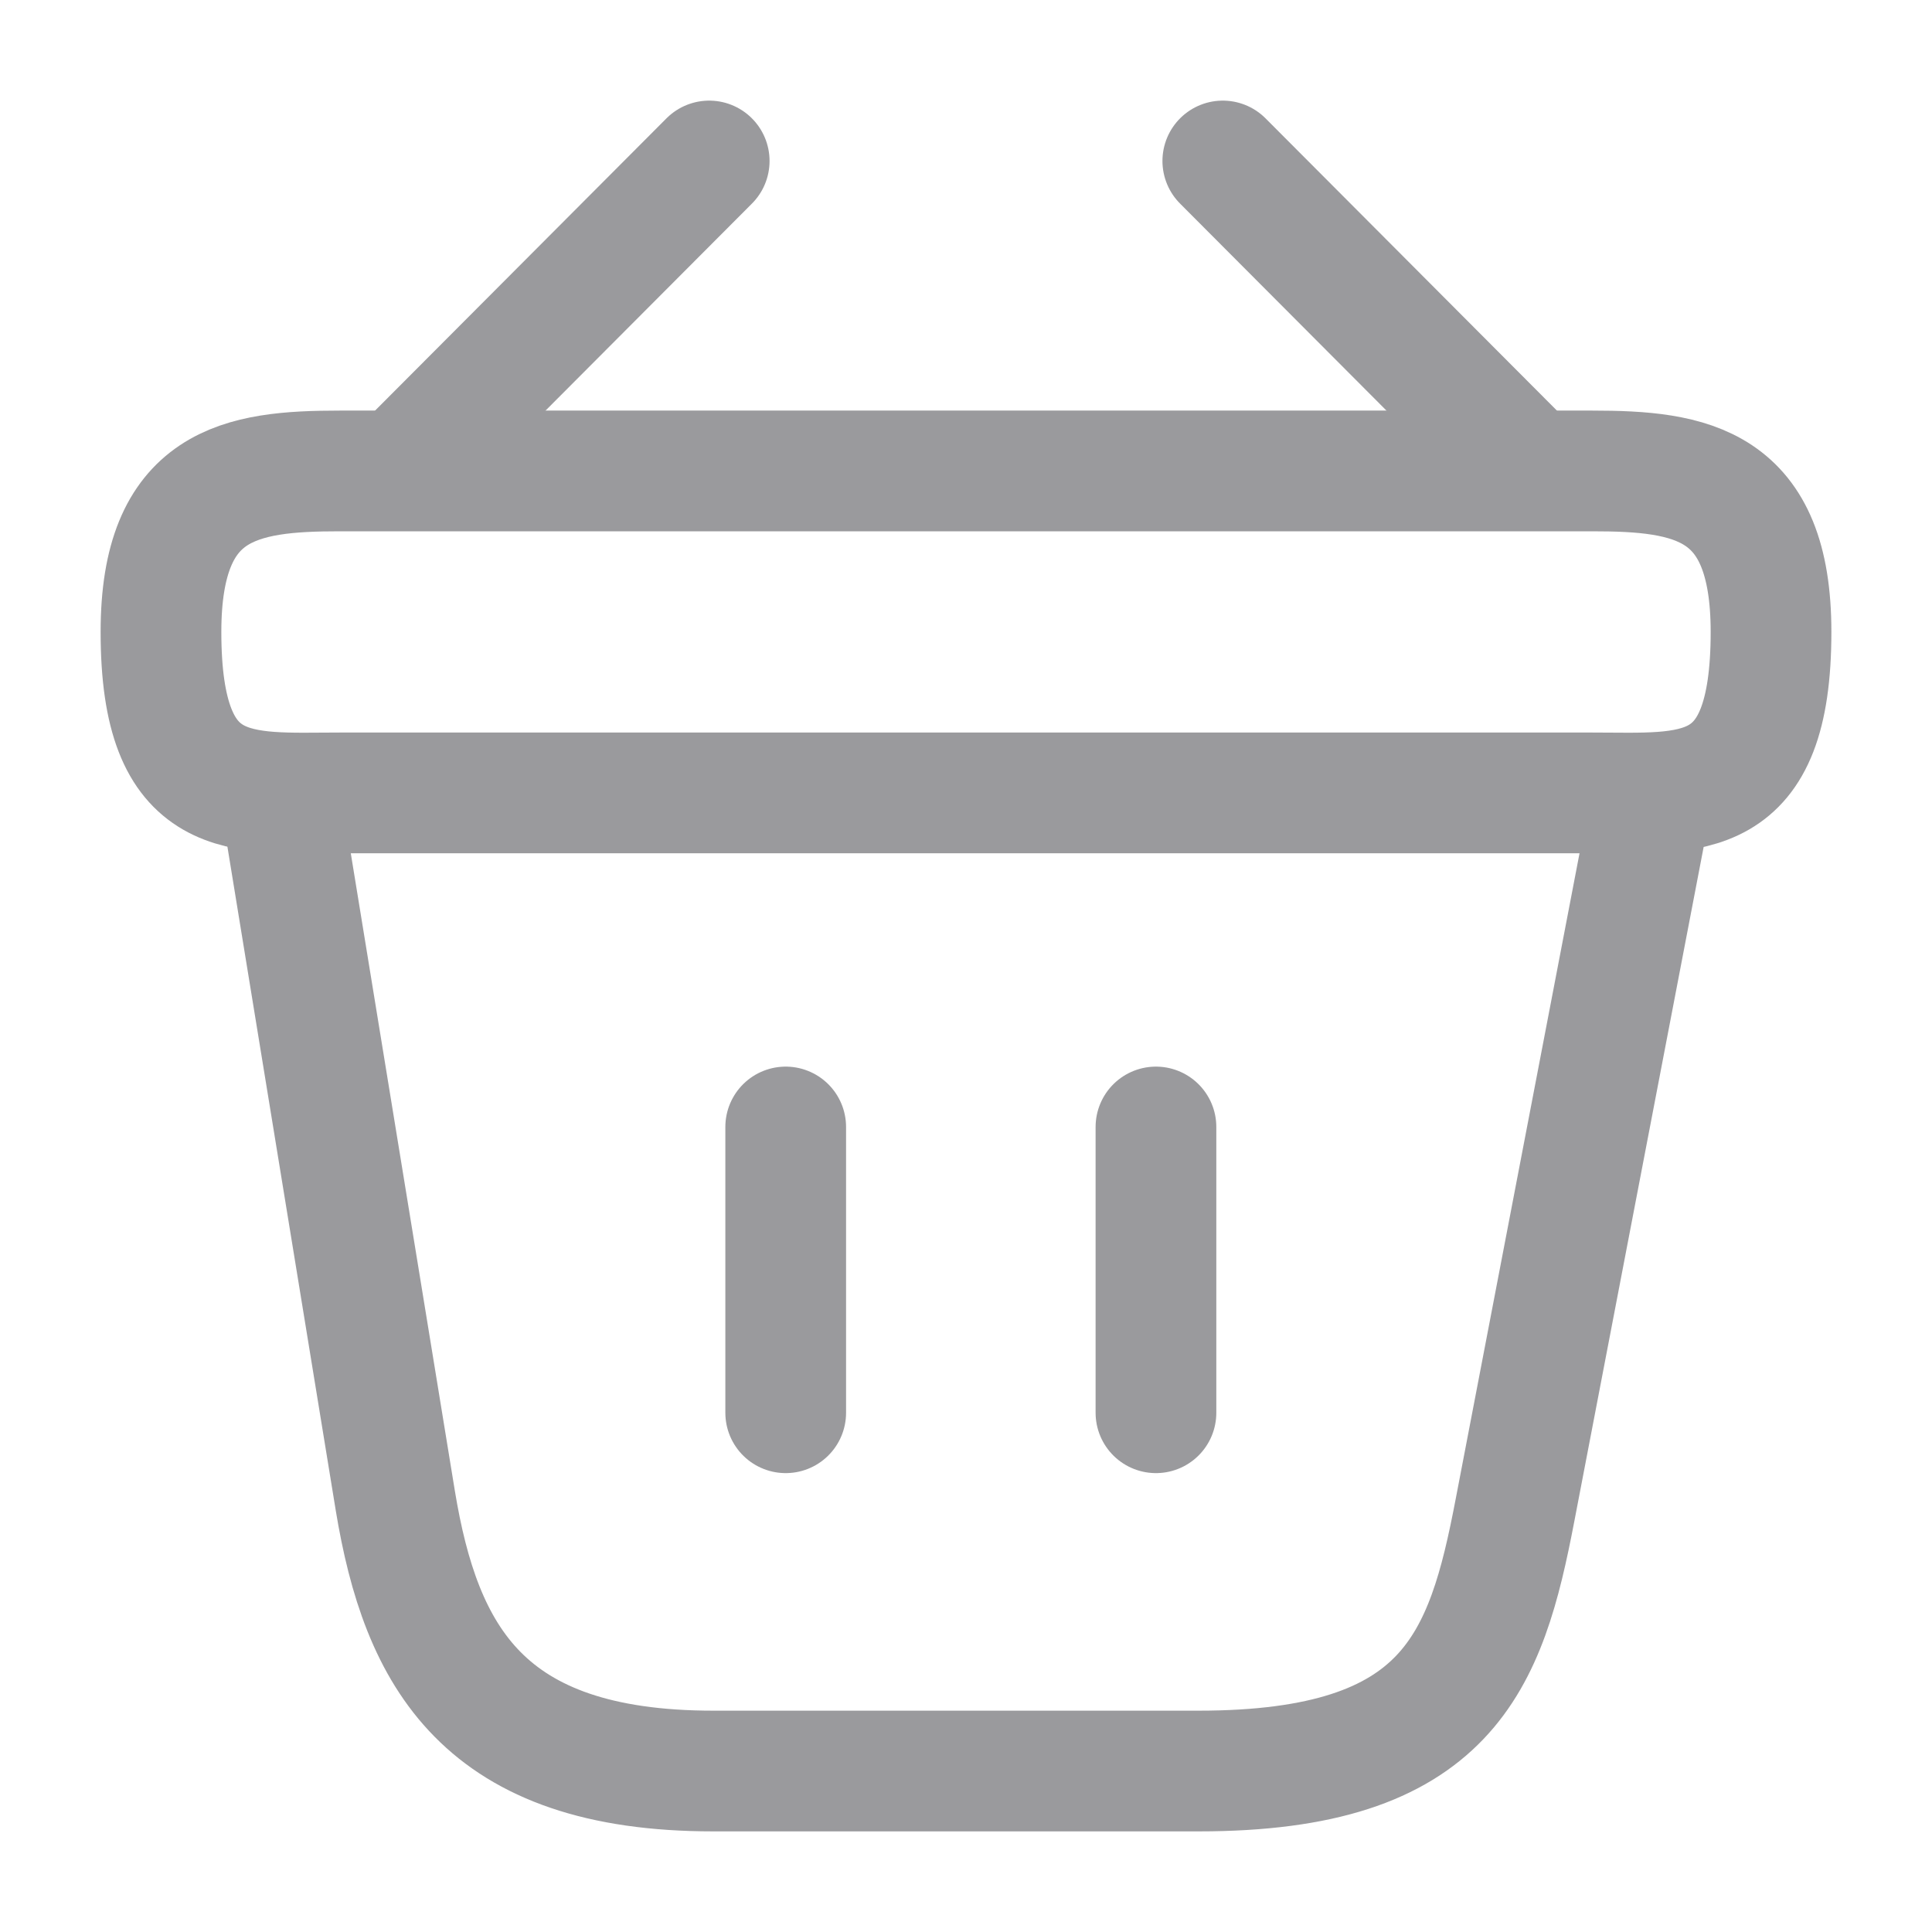 <svg width="25" height="25" viewBox="0 0 25 25" fill="none" xmlns="http://www.w3.org/2000/svg"><path d="M9.177 2.083L5.406 5.865M15.823 2.083L19.594 5.865" stroke="#9A9A9D" stroke-width="1.562" stroke-miterlimit="10" stroke-linecap="round" stroke-linejoin="round"/><path d="M2.083 8.177C2.083 6.25 3.115 6.094 4.396 6.094H20.604C21.885 6.094 22.917 6.25 22.917 8.177C22.917 10.417 21.885 10.26 20.604 10.26H4.396C3.115 10.26 2.083 10.417 2.083 8.177Z" stroke="#9A9A9D" stroke-width="1.562"/><path d="M10.167 14.583V18.281M14.958 14.583V18.281M3.646 10.417L5.115 19.417C5.448 21.438 6.25 22.917 9.229 22.917H15.51C18.75 22.917 19.229 21.5 19.604 19.542L21.354 10.417" stroke="#9A9A9D" stroke-width="1.562" stroke-linecap="round"/></svg>